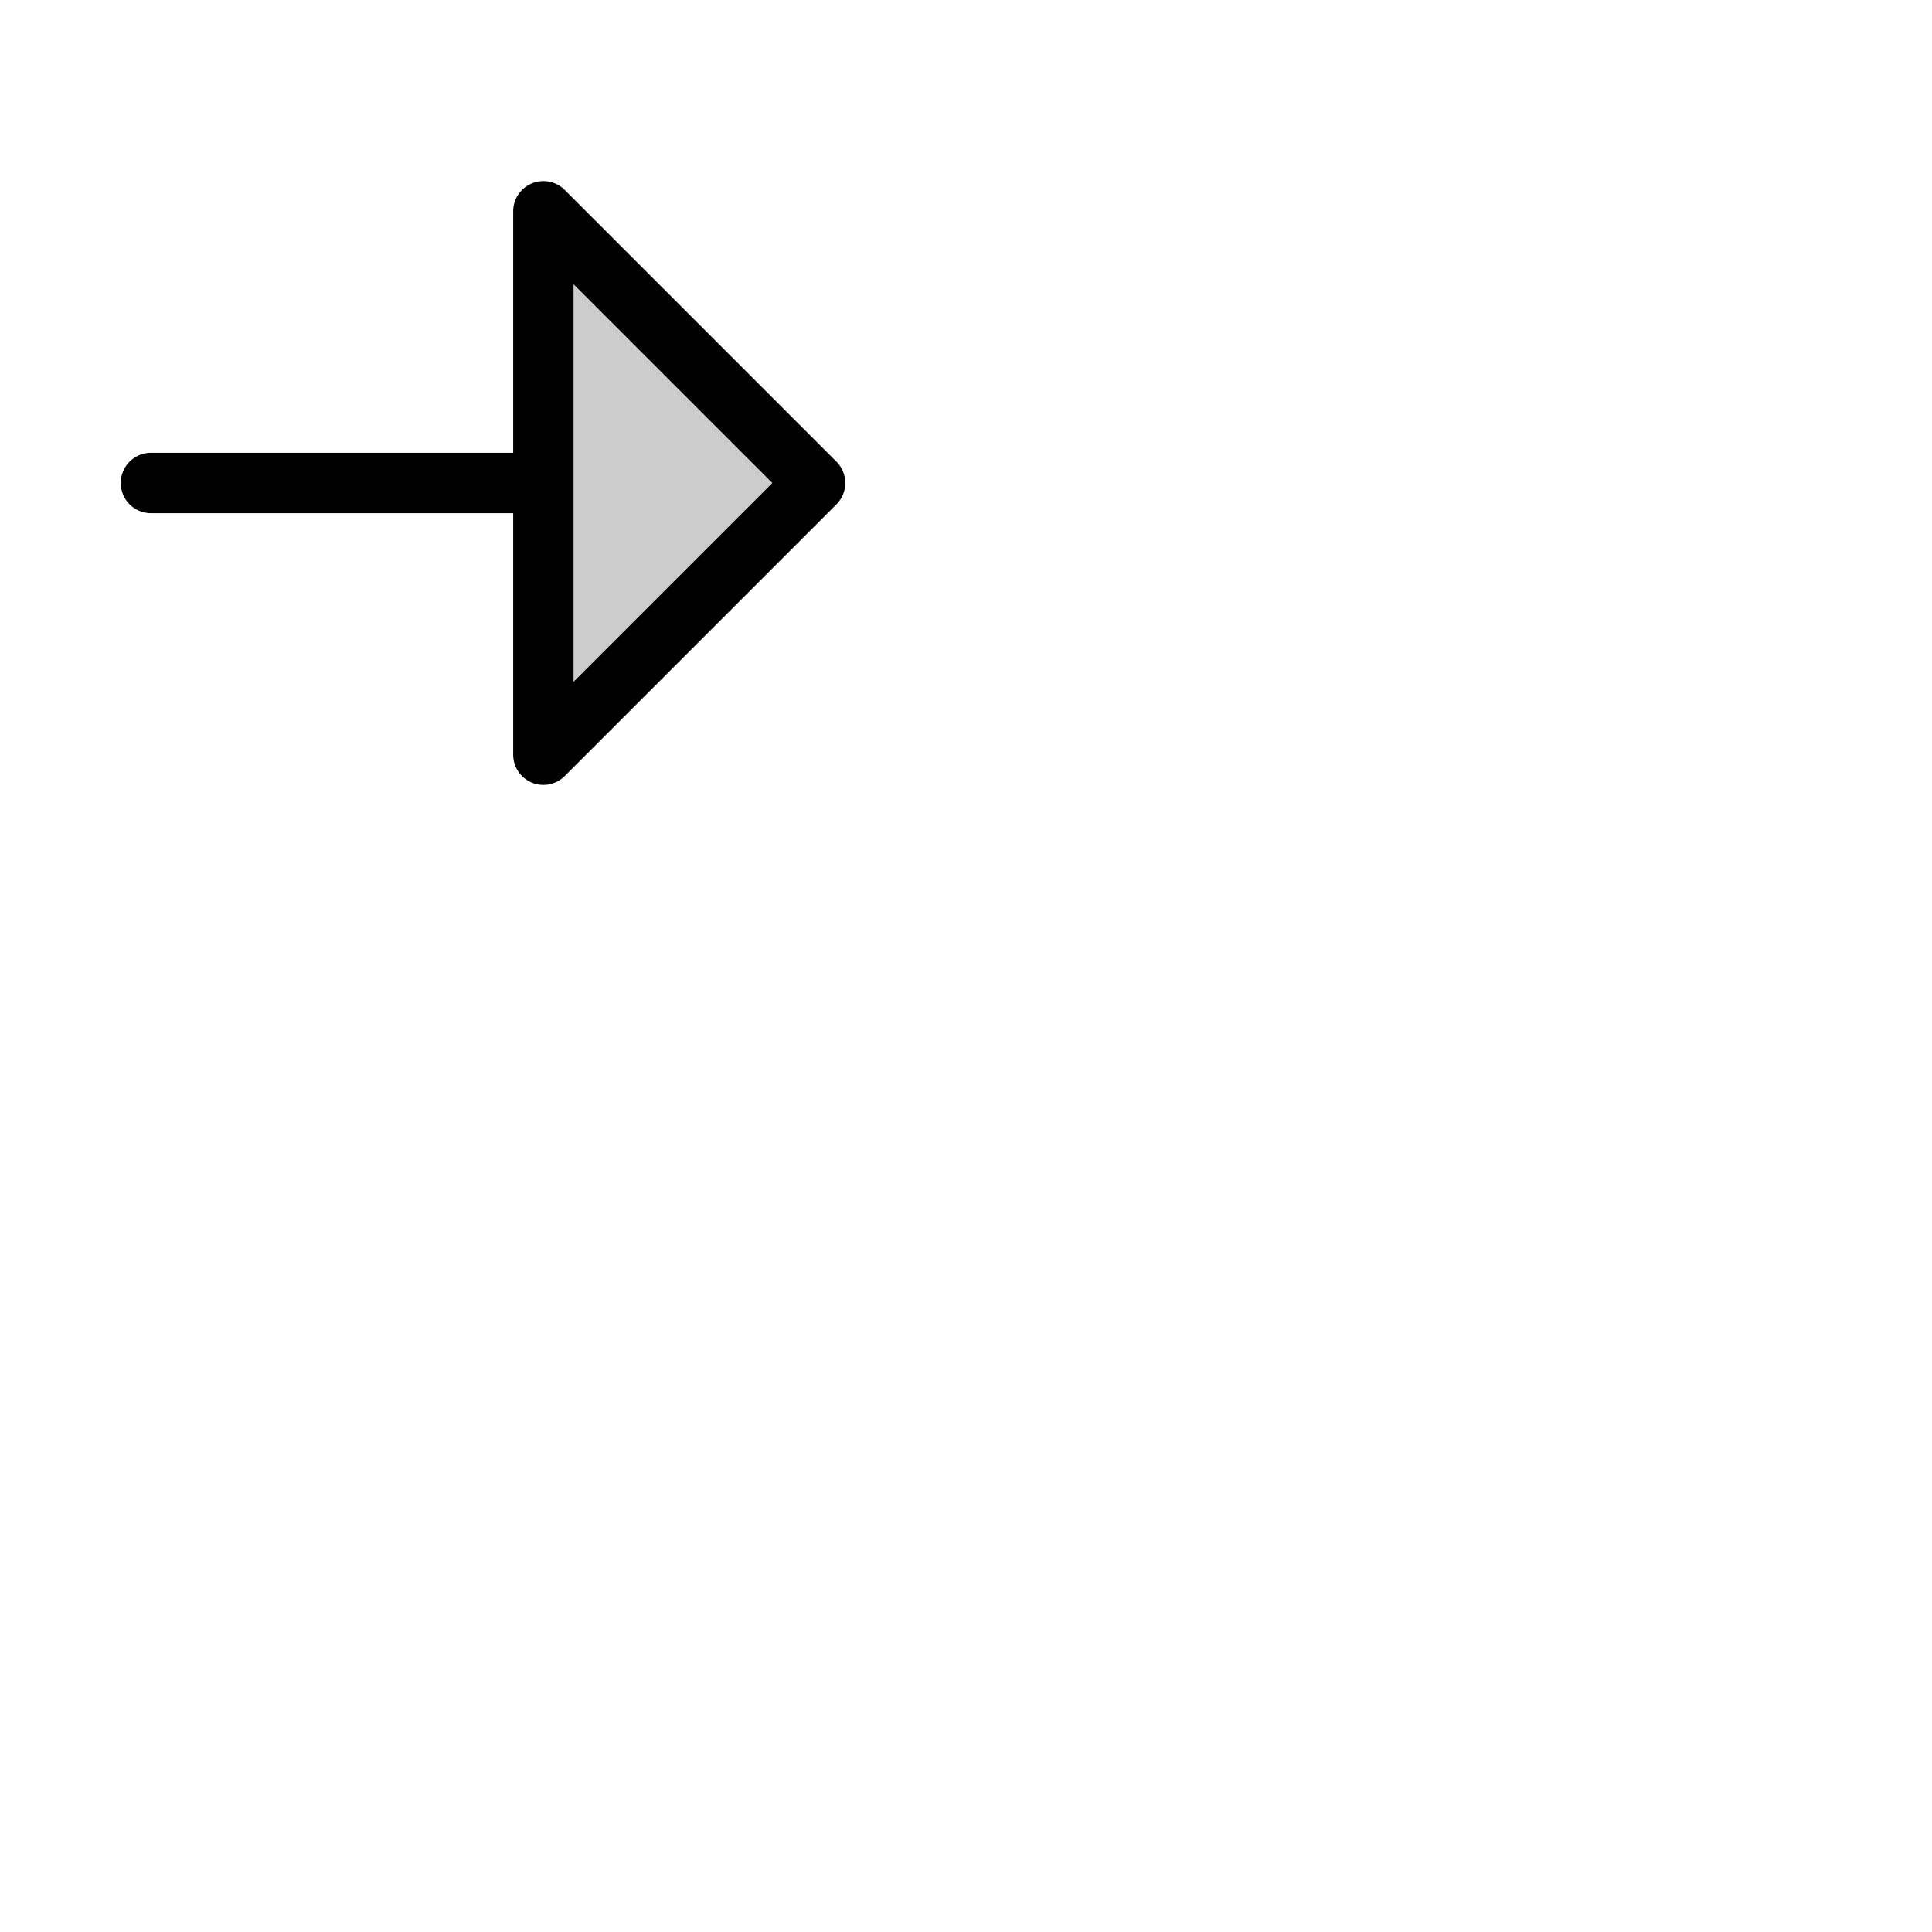 <svg xmlns="http://www.w3.org/2000/svg" version="1.1" viewBox="0 0 512 512" fill="currentColor"><g fill="currentColor"><path d="m216 128l-72 72V56Z" opacity=".2"/><path d="m221.66 122.34l-72-72A8 8 0 0 0 136 56v64H40a8 8 0 0 0 0 16h96v64a8 8 0 0 0 13.66 5.66l72-72a8 8 0 0 0 0-11.32M152 180.69V75.31L204.69 128Z"/></g></svg>